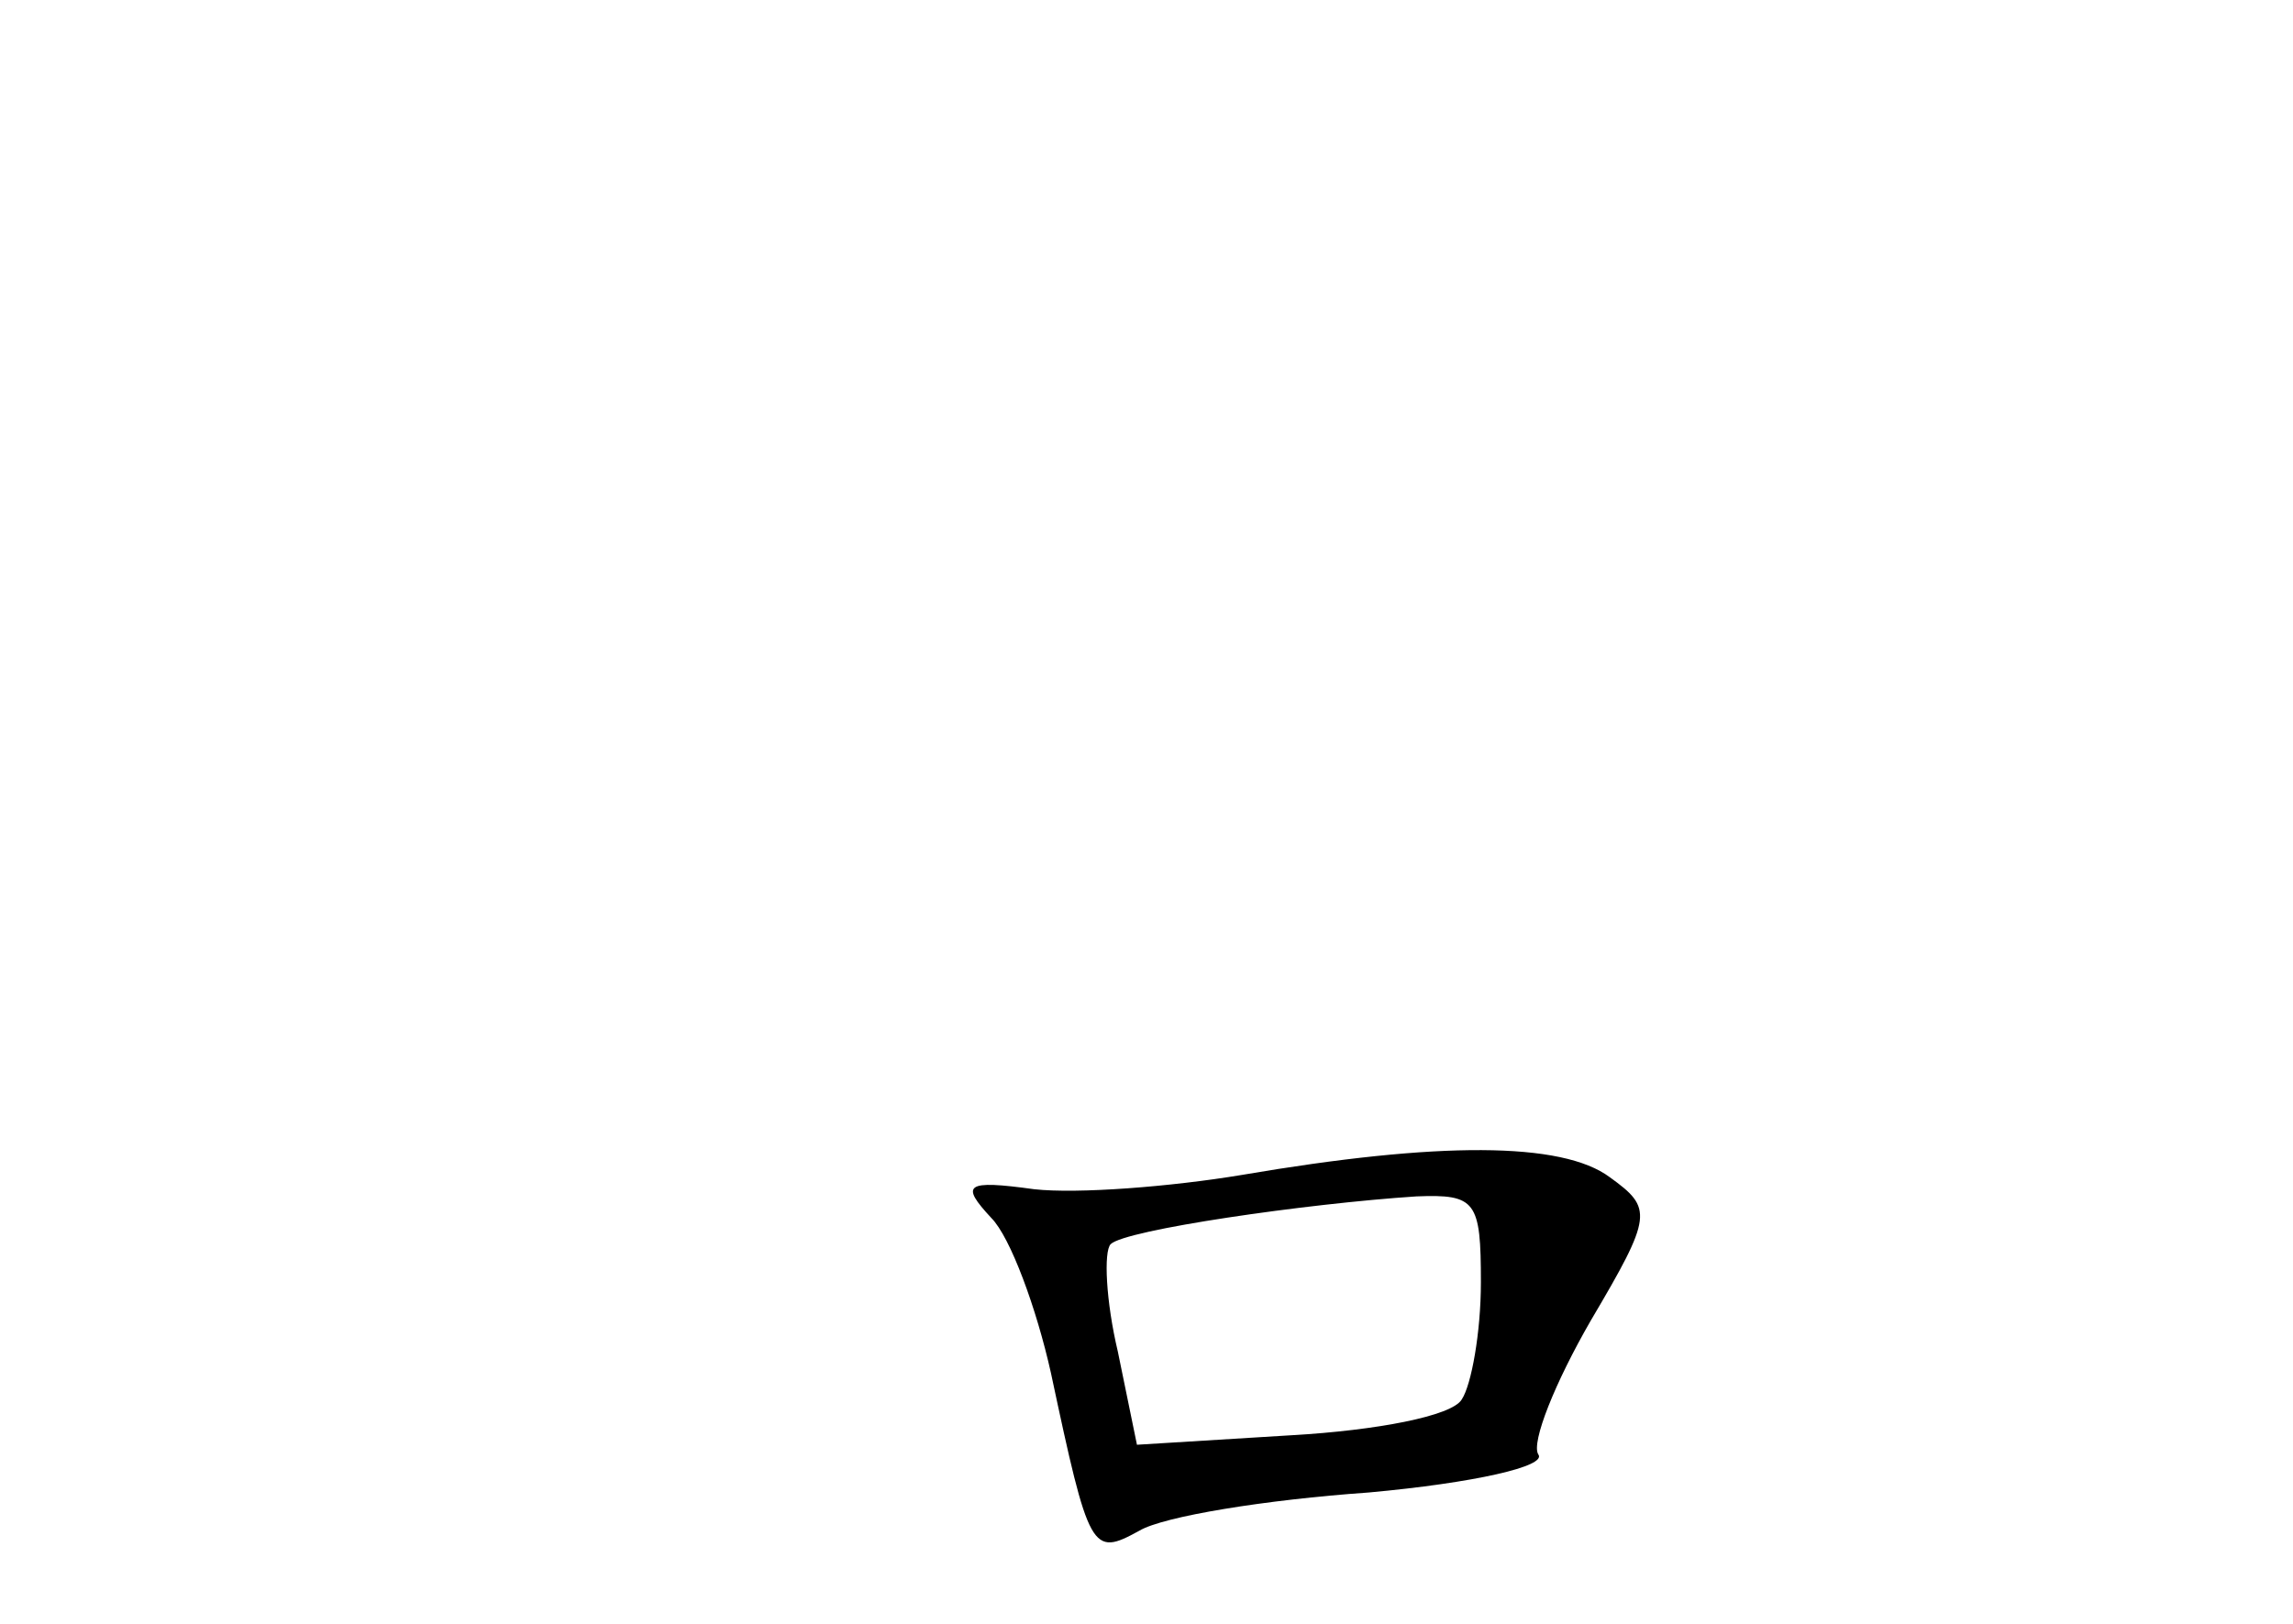 <?xml version="1.0" standalone="no"?>
<!DOCTYPE svg PUBLIC "-//W3C//DTD SVG 20010904//EN"
 "http://www.w3.org/TR/2001/REC-SVG-20010904/DTD/svg10.dtd">
<svg version="1.0" xmlns="http://www.w3.org/2000/svg"
 width="96pt" height="68pt" viewBox="0 0 96 68"
 preserveAspectRatio="xMidYMid meet">
<g transform="translate(0,68) scale(0.1,-0.1)"
fill="#000000" stroke="none">
<path d="M520 188 c-30 -5 -69 -8 -87 -6 -29 4 -31 2 -18 -12 8 -8 19 -38 25
-65 16 -75 17 -77 37 -66 10 6 53 13 96 16 44 4 75 11 71 16 -3 5 7 30 22 56
26 44 26 47 8 60 -20 15 -72 15 -154 1z m100 -45 c0 -21 -4 -43 -8 -49 -4 -7
-36 -13 -71 -15 l-65 -4 -8 39 c-5 21 -6 42 -3 45 6 6 82 17 128 20 25 1 27
-2 27 -36z"/>
</g>
</svg>
